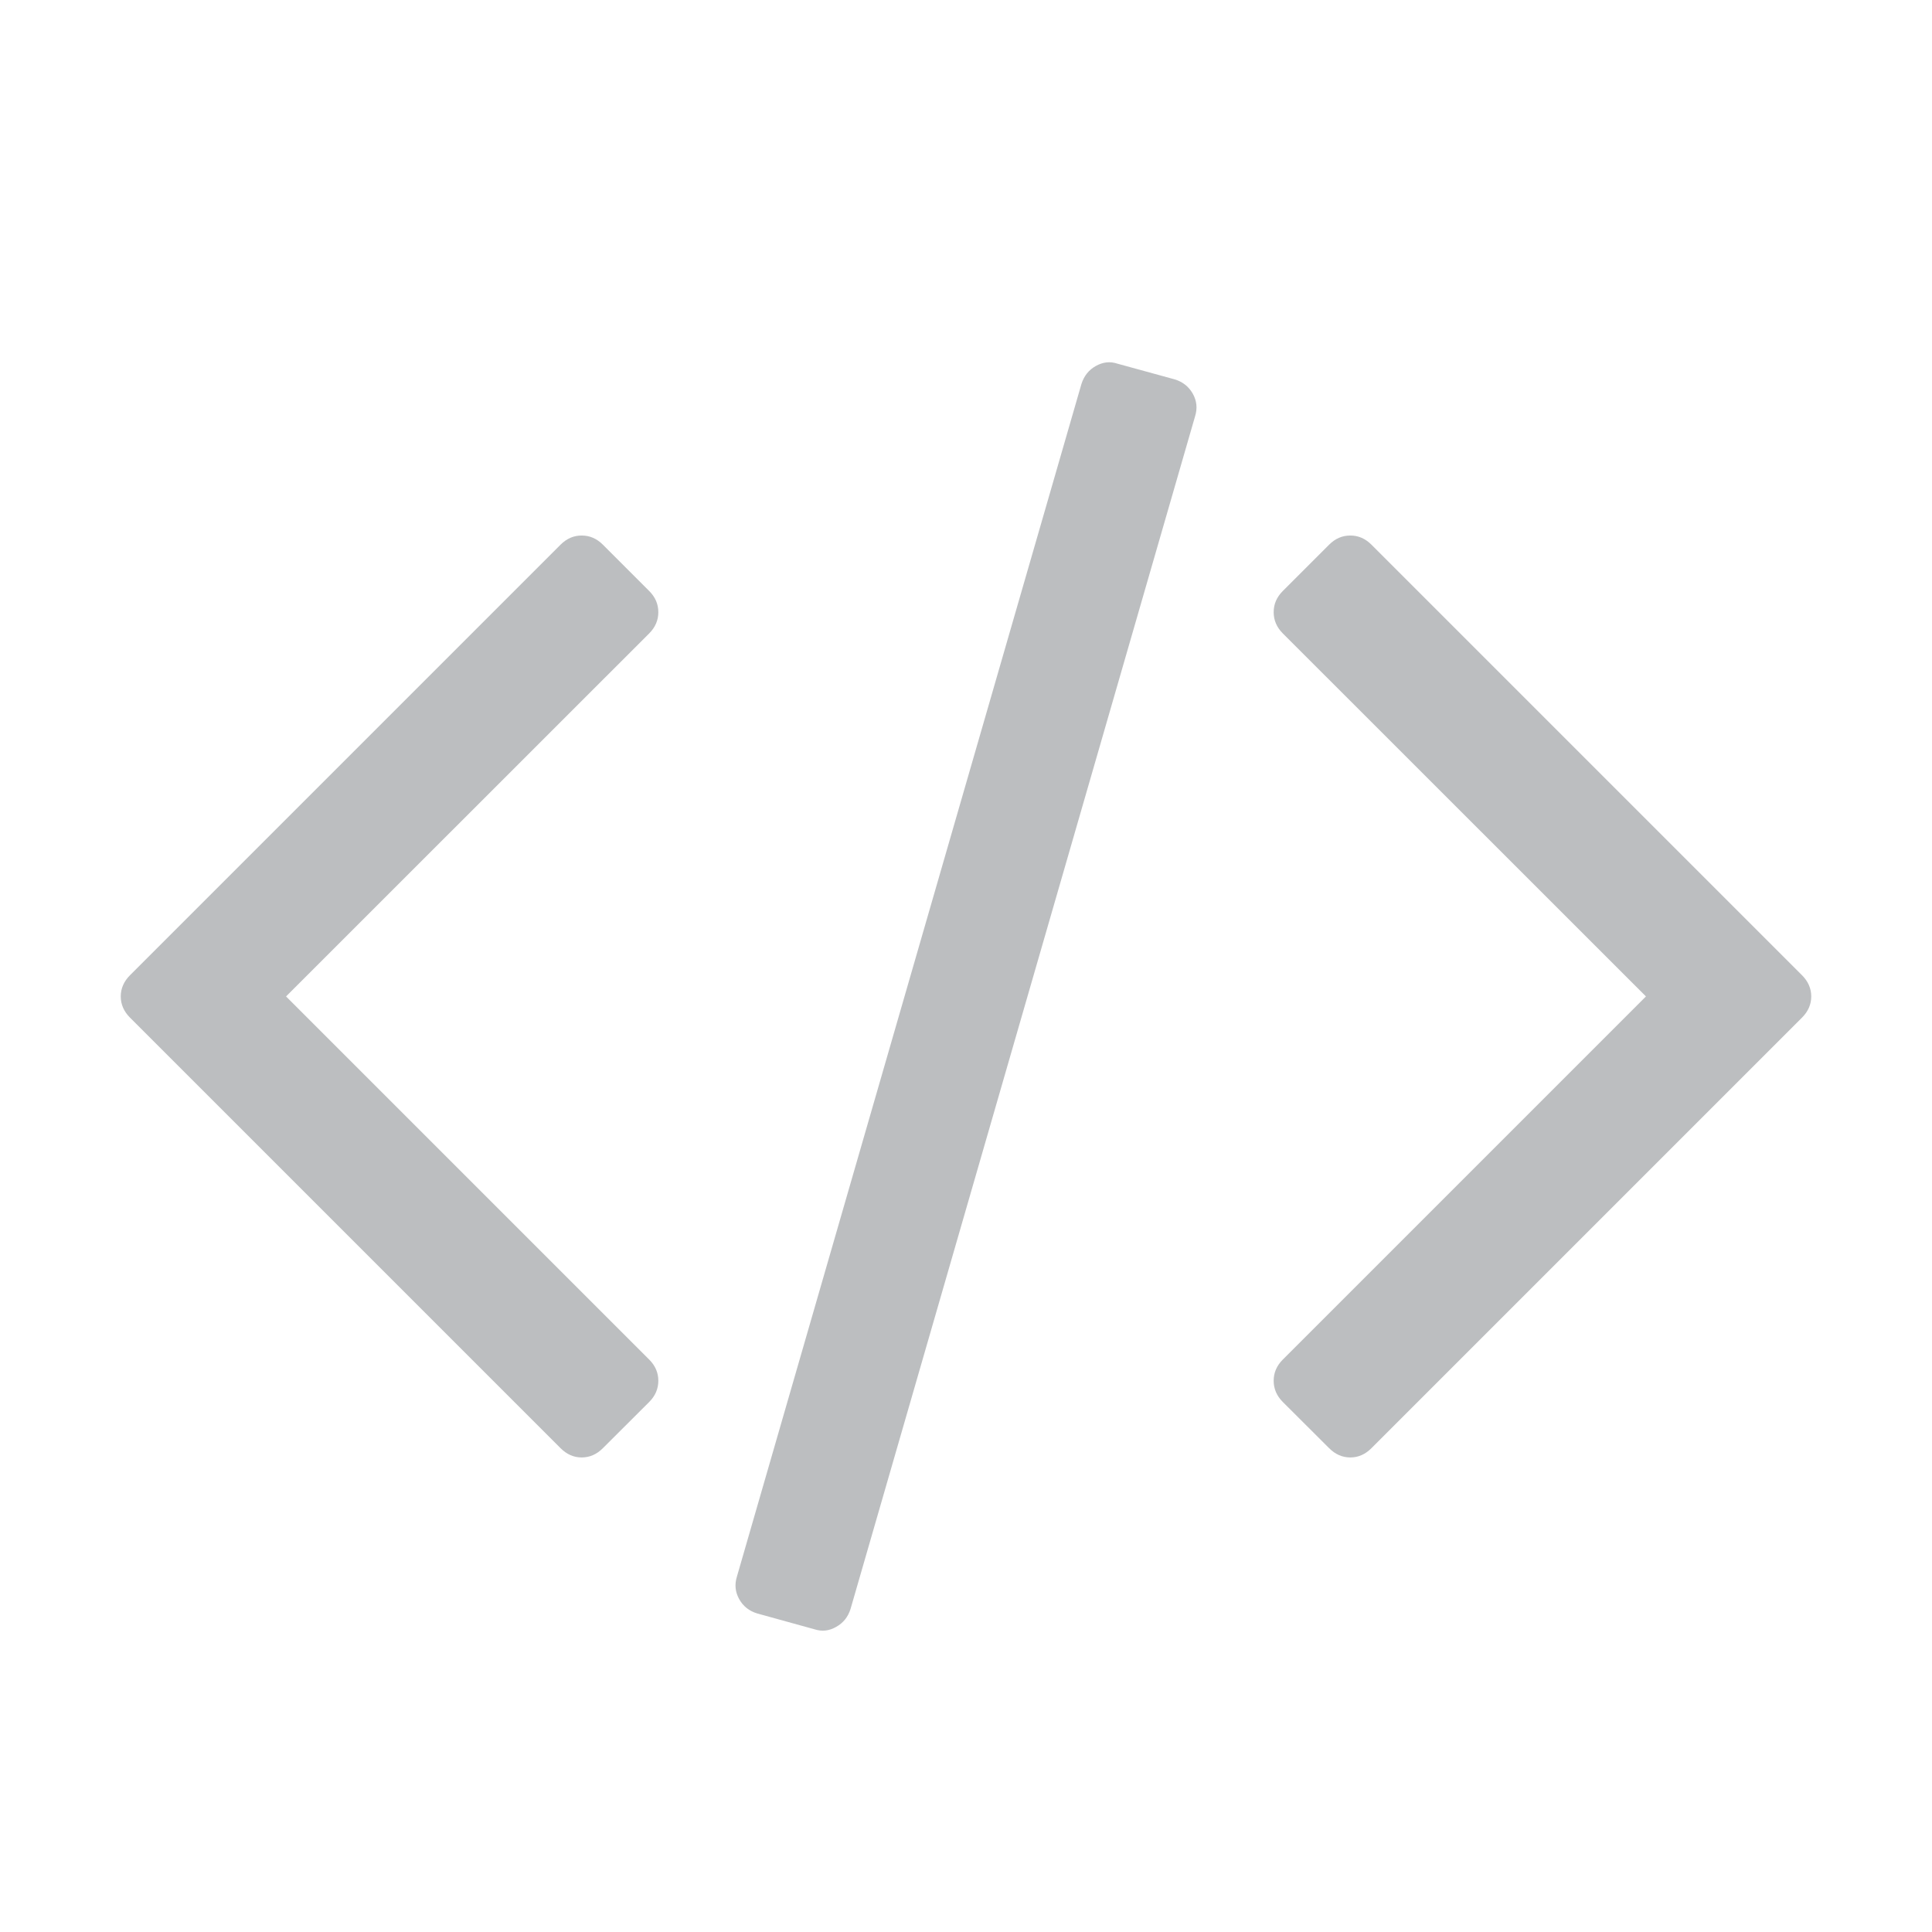 <?xml version="1.0" encoding="UTF-8"?>
<svg width="16px" height="16px" viewBox="0 0 16 16" version="1.1" xmlns="http://www.w3.org/2000/svg" xmlns:xlink="http://www.w3.org/1999/xlink">
    <title>5570B0BB-444C-486A-9B7F-C55DB93BE818</title>
    <g id="PrefixCTL" stroke="none" stroke-width="1" fill="none" fill-rule="evenodd">
        <g id="FullCTL-AssetSheet" transform="translate(-436, -216)" fill="#BCBEC0">
            <g id="icon/code" transform="translate(436, 216)">
                <path d="M5.376,11.611 L4.993,11.993 C4.942,12.044 4.884,12.07 4.817,12.07 C4.751,12.07 4.693,12.044 4.642,11.993 L1.077,8.428 C1.026,8.377 1,8.318 1,8.252 C1,8.186 1.026,8.127 1.077,8.076 L4.642,4.511 C4.693,4.46 4.751,4.435 4.817,4.435 C4.884,4.435 4.942,4.46 4.993,4.511 L5.376,4.894 C5.427,4.945 5.452,5.003 5.452,5.07 C5.452,5.136 5.427,5.195 5.376,5.246 L2.369,8.252 L5.376,11.259 C5.427,11.31 5.452,11.368 5.452,11.435 C5.452,11.501 5.427,11.56 5.376,11.611 Z M9.897,3.448 L7.044,13.324 C7.023,13.391 6.984,13.44 6.925,13.473 C6.866,13.507 6.807,13.513 6.745,13.493 L6.271,13.362 C6.205,13.342 6.155,13.303 6.122,13.244 C6.089,13.185 6.082,13.123 6.103,13.056 L8.956,3.18 C8.977,3.114 9.016,3.064 9.075,3.031 C9.134,2.998 9.193,2.991 9.255,3.012 L9.729,3.142 C9.795,3.162 9.845,3.202 9.878,3.26 C9.911,3.319 9.918,3.381 9.897,3.448 Z M14.923,8.428 L11.358,11.993 C11.307,12.044 11.249,12.07 11.183,12.07 C11.116,12.07 11.058,12.044 11.007,11.993 L10.624,11.611 C10.573,11.56 10.548,11.501 10.548,11.435 C10.548,11.368 10.573,11.31 10.624,11.259 L13.631,8.252 L10.624,5.246 C10.573,5.195 10.548,5.136 10.548,5.07 C10.548,5.003 10.573,4.945 10.624,4.894 L11.007,4.511 C11.058,4.46 11.116,4.435 11.183,4.435 C11.249,4.435 11.307,4.46 11.358,4.511 L14.923,8.076 C14.974,8.127 15,8.186 15,8.252 C15,8.318 14.974,8.377 14.923,8.428 Z" id="Shape"></path>
            </g>
        </g>
    </g>
</svg>